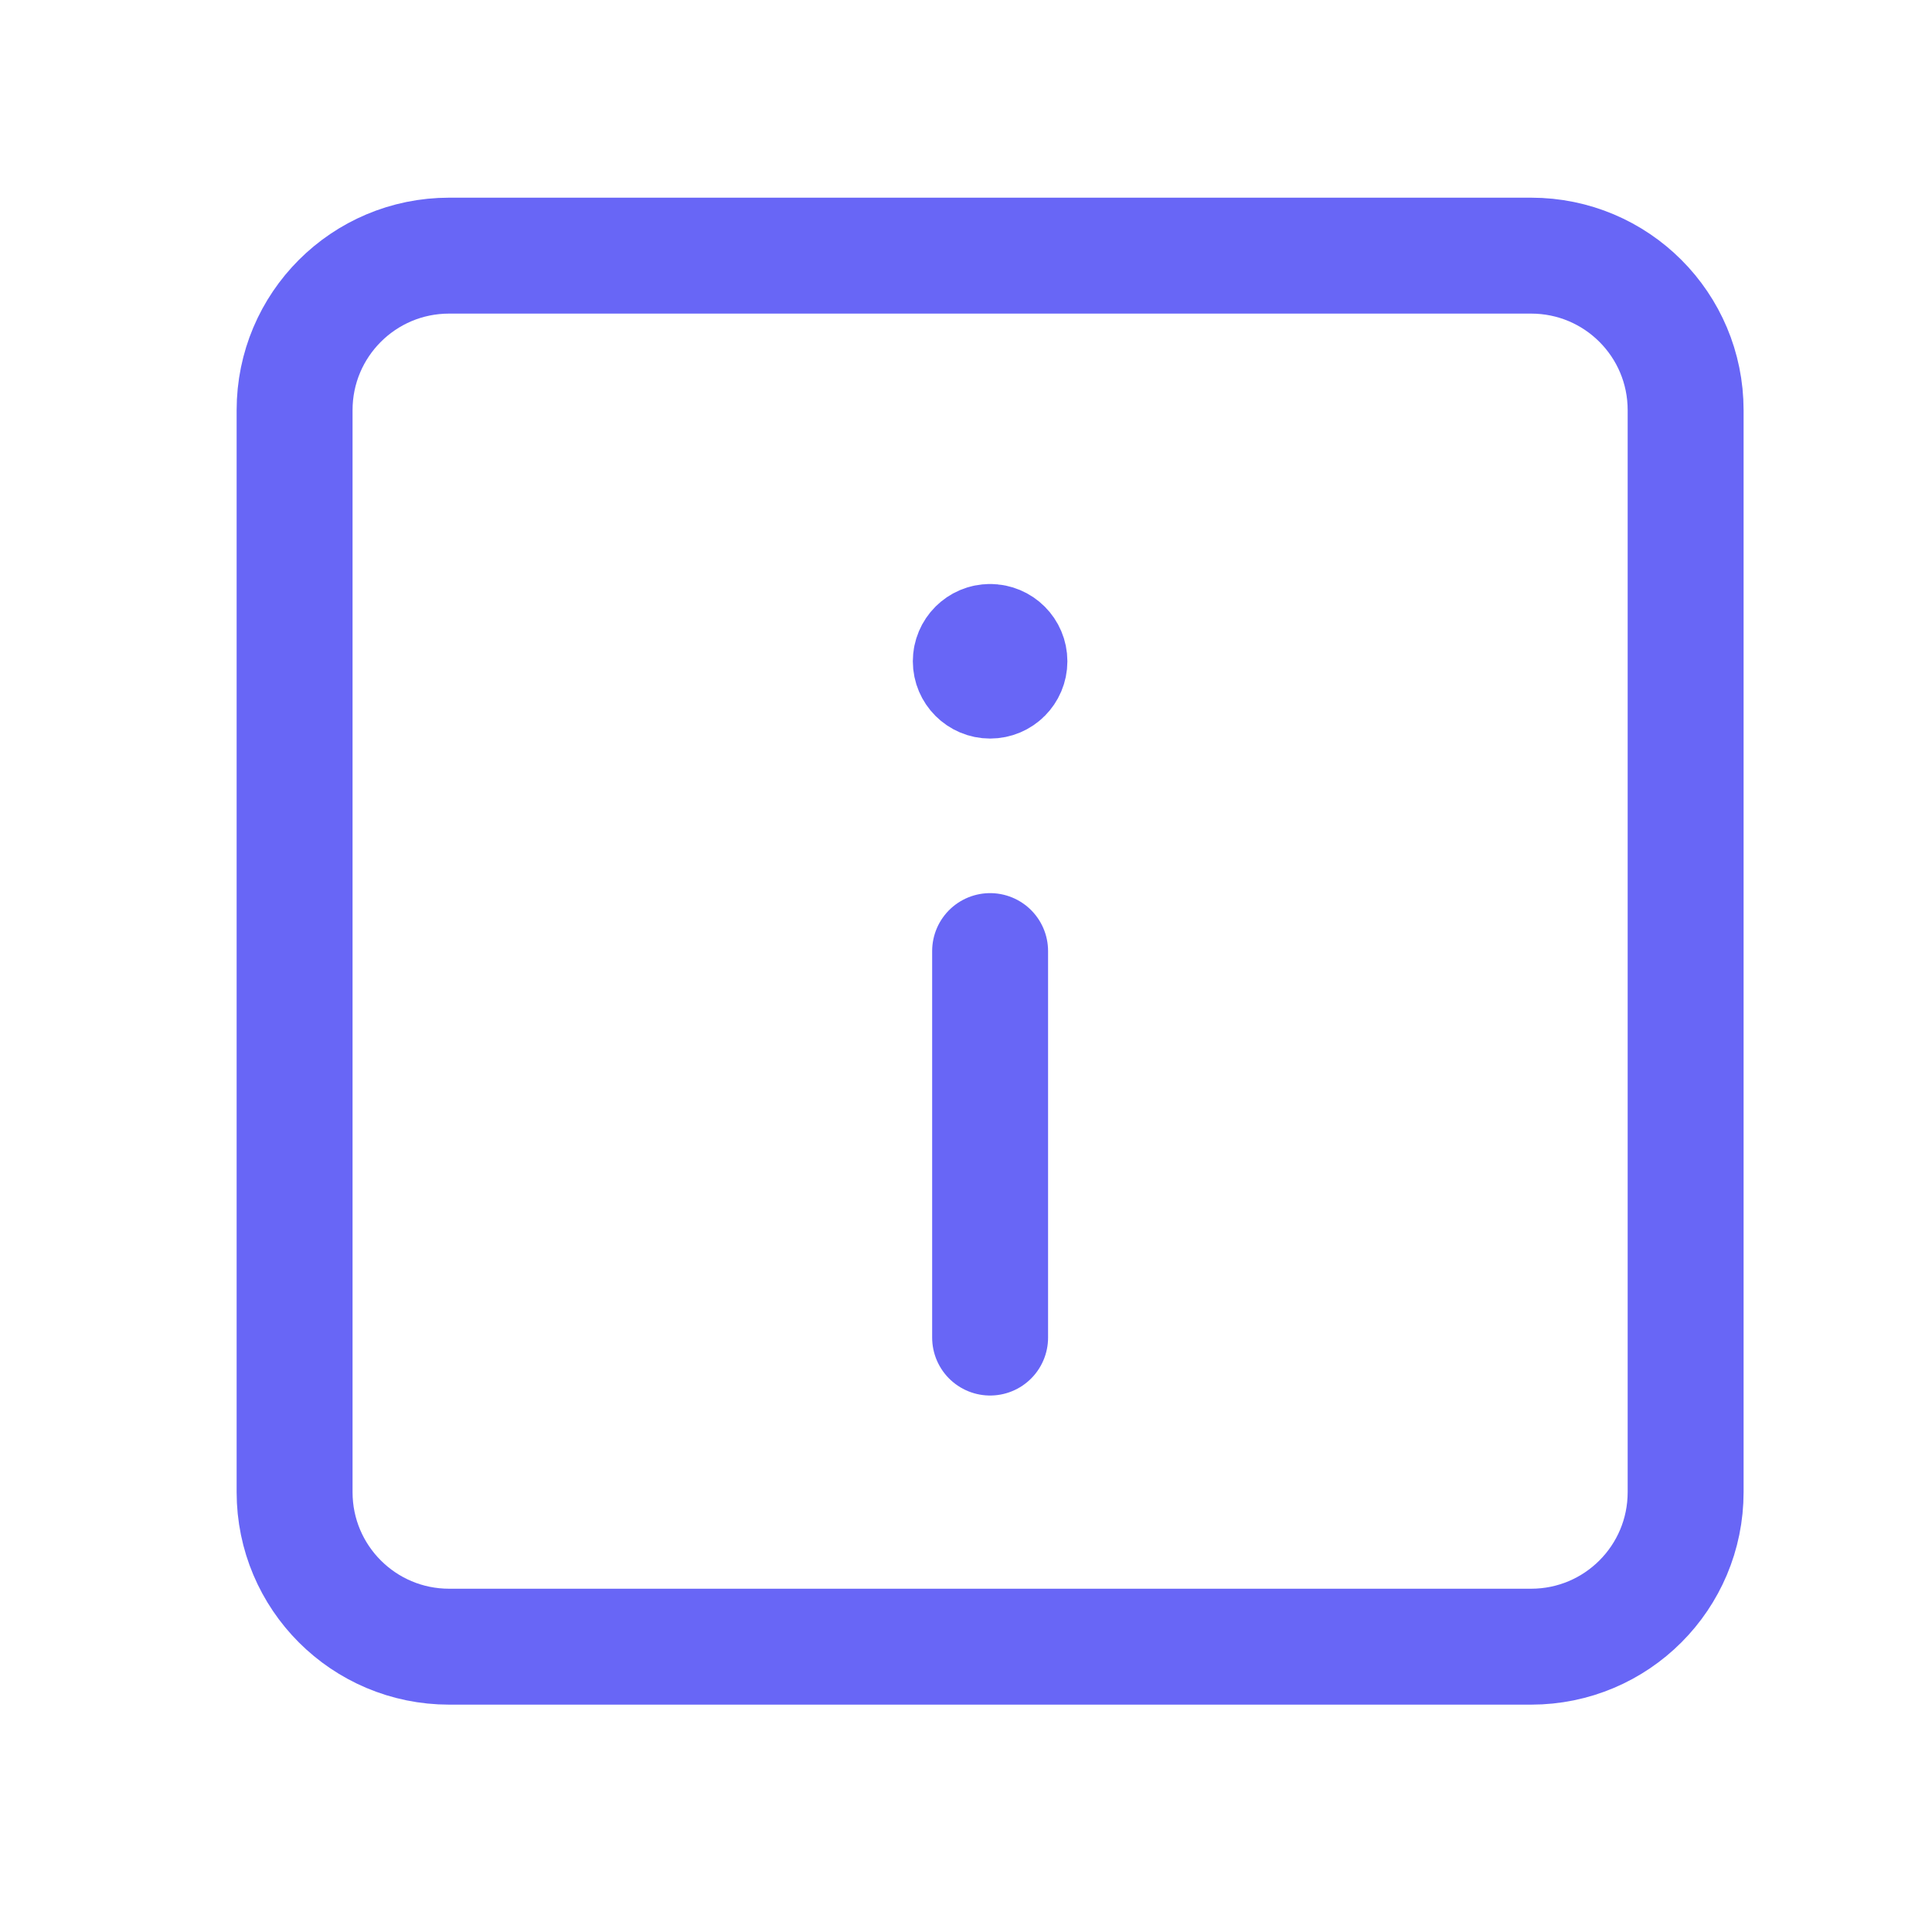 <svg width="25" height="25" viewBox="0 0 25 25" fill="none" xmlns="http://www.w3.org/2000/svg">
<path d="M12.812 12.307V17.308" stroke="#6866F6" stroke-width="1.5" stroke-linecap="round" stroke-linejoin="round"/>
<path d="M12.812 8.307C12.674 8.307 12.562 8.419 12.562 8.557C12.562 8.695 12.675 8.807 12.812 8.807C12.95 8.807 13.062 8.695 13.062 8.557C13.062 8.419 12.95 8.307 12.812 8.307" stroke="#6866F6" stroke-width="1.5" stroke-linecap="round" stroke-linejoin="round"/>
<path fill-rule="evenodd" clip-rule="evenodd" d="M19.812 21.308H5.812C4.707 21.308 3.812 20.413 3.812 19.308V5.308C3.812 4.202 4.707 3.308 5.812 3.308H19.812C20.918 3.308 21.812 4.202 21.812 5.308V19.308C21.812 20.413 20.918 21.308 19.812 21.308Z" stroke="#6866F6" stroke-width="1.5" stroke-linecap="round" stroke-linejoin="round"/>
</svg>
